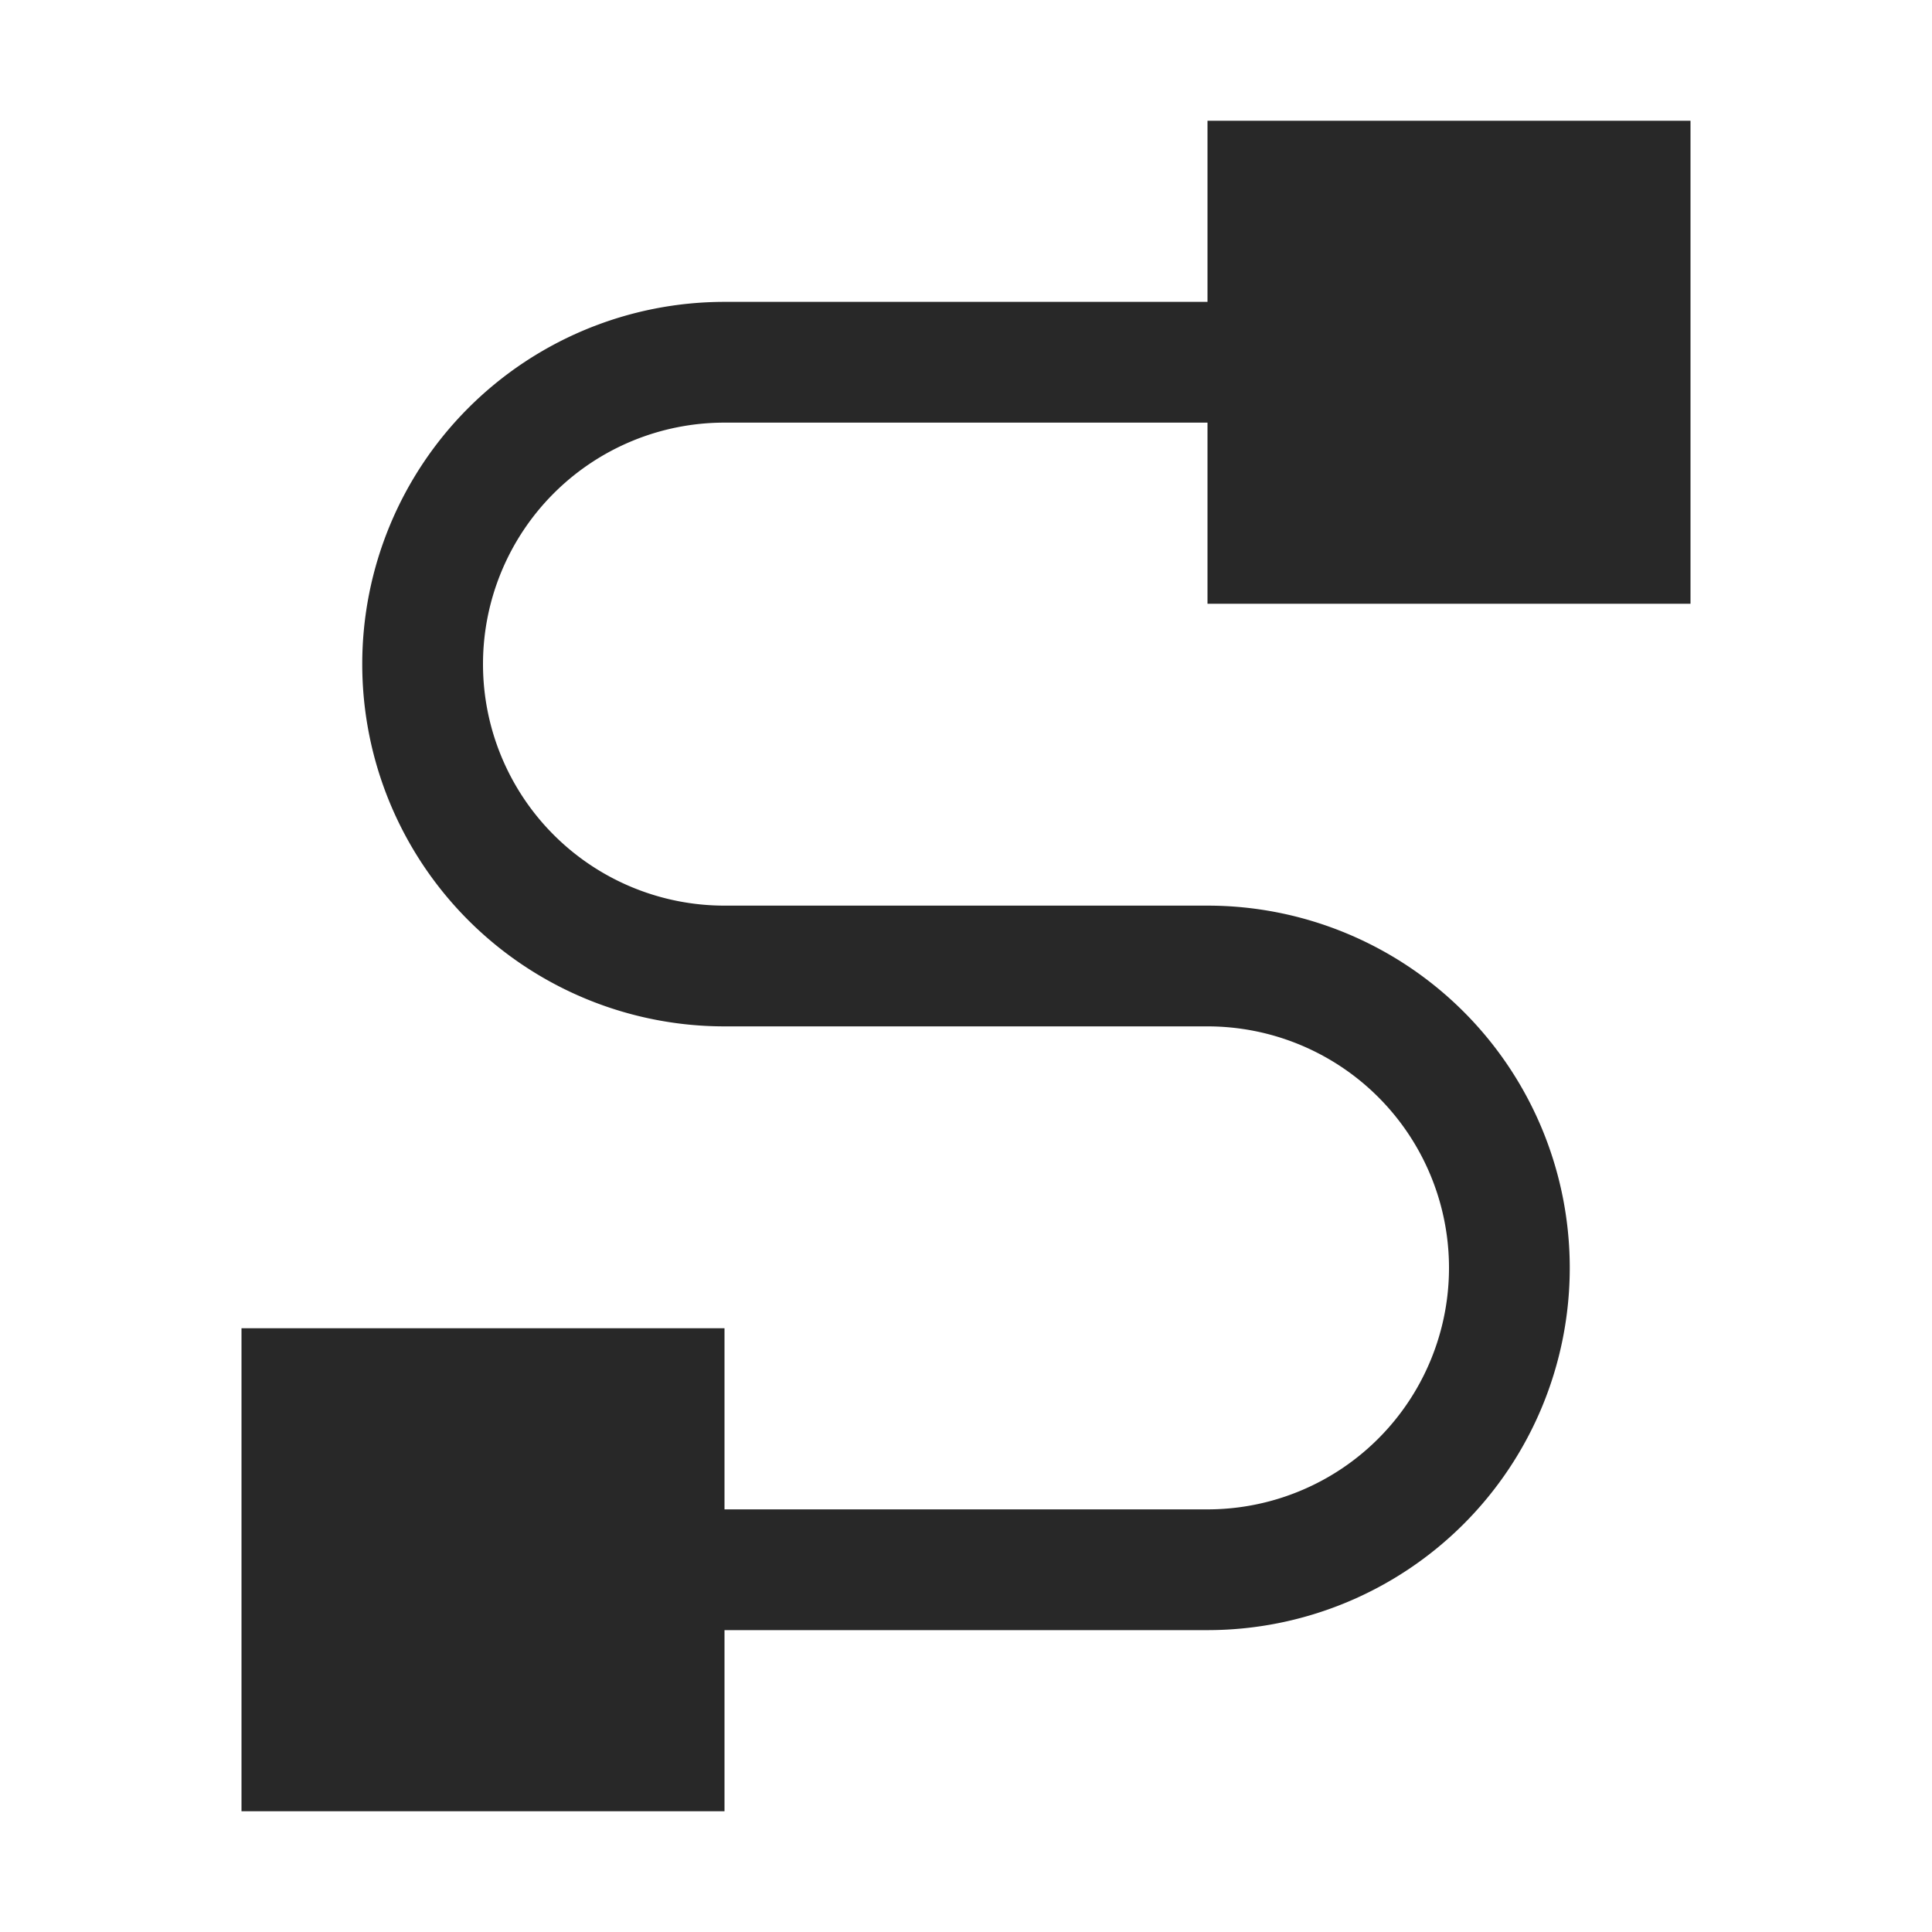 <svg width="16" height="16" version="1.1" xmlns="http://www.w3.org/2000/svg">
  <defs>
    <style id="current-color-scheme" type="text/css">.ColorScheme-Text { color:#282828; } .ColorScheme-Highlight { color:#458588; }</style>
  </defs>
  <path class="ColorScheme-Text" d="m10 1v1.5h-4a3 3 0 0 0-3 3 3 3 0 0 0 3 3h4a2 2 0 0 1 2 2 2 2 0 0 1-2 2h-4v-1.5h-4v4h4v-1.5h4a3 3 0 0 0 3-3 3 3 0 0 0-3-3h-4a2 2 0 0 1-2-2 2 2 0 0 1 2-2h4v1.5h4v-4h-4z" fill="currentColor"/>
</svg>
